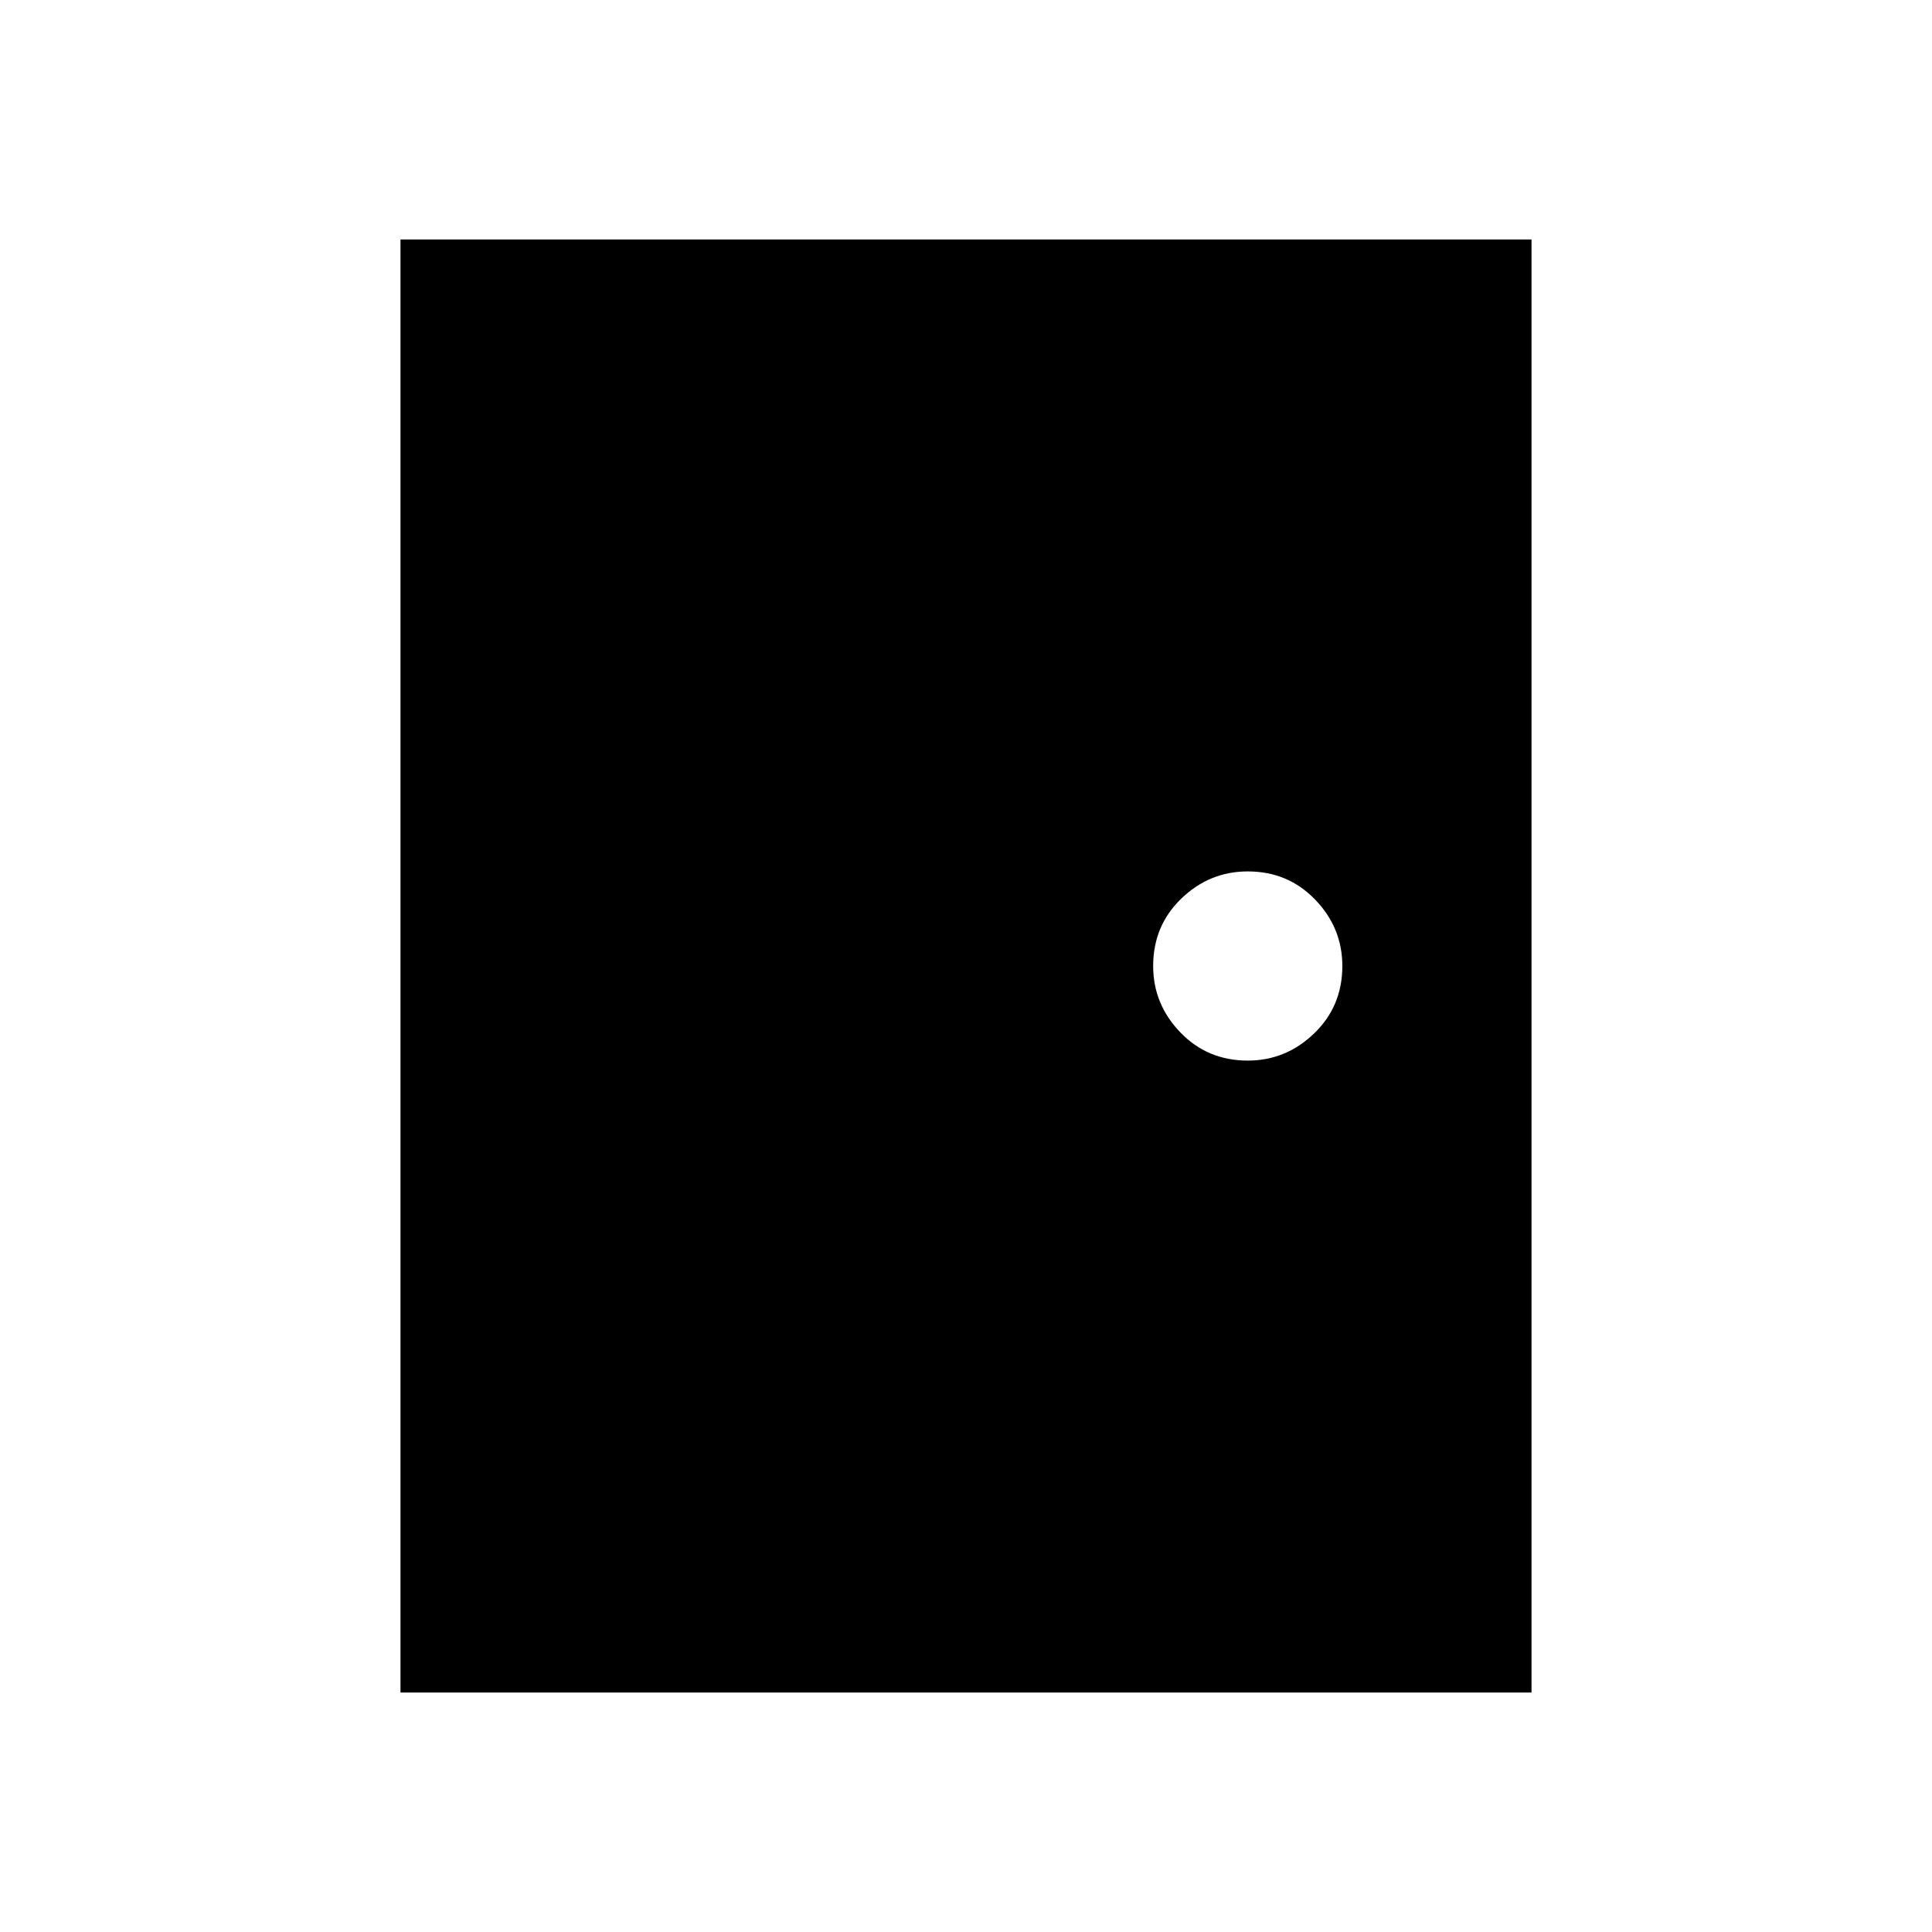 <svg xmlns="http://www.w3.org/2000/svg" height="24" width="24"><path d="M4.975 21.025V2.975h14.05v18.05Zm10.525-7.85q.475 0 .825-.338.35-.337.35-.837 0-.475-.338-.825-.337-.35-.837-.35-.475 0-.825.337-.35.338-.35.838 0 .475.338.825.337.35.837.35Z"/></svg>